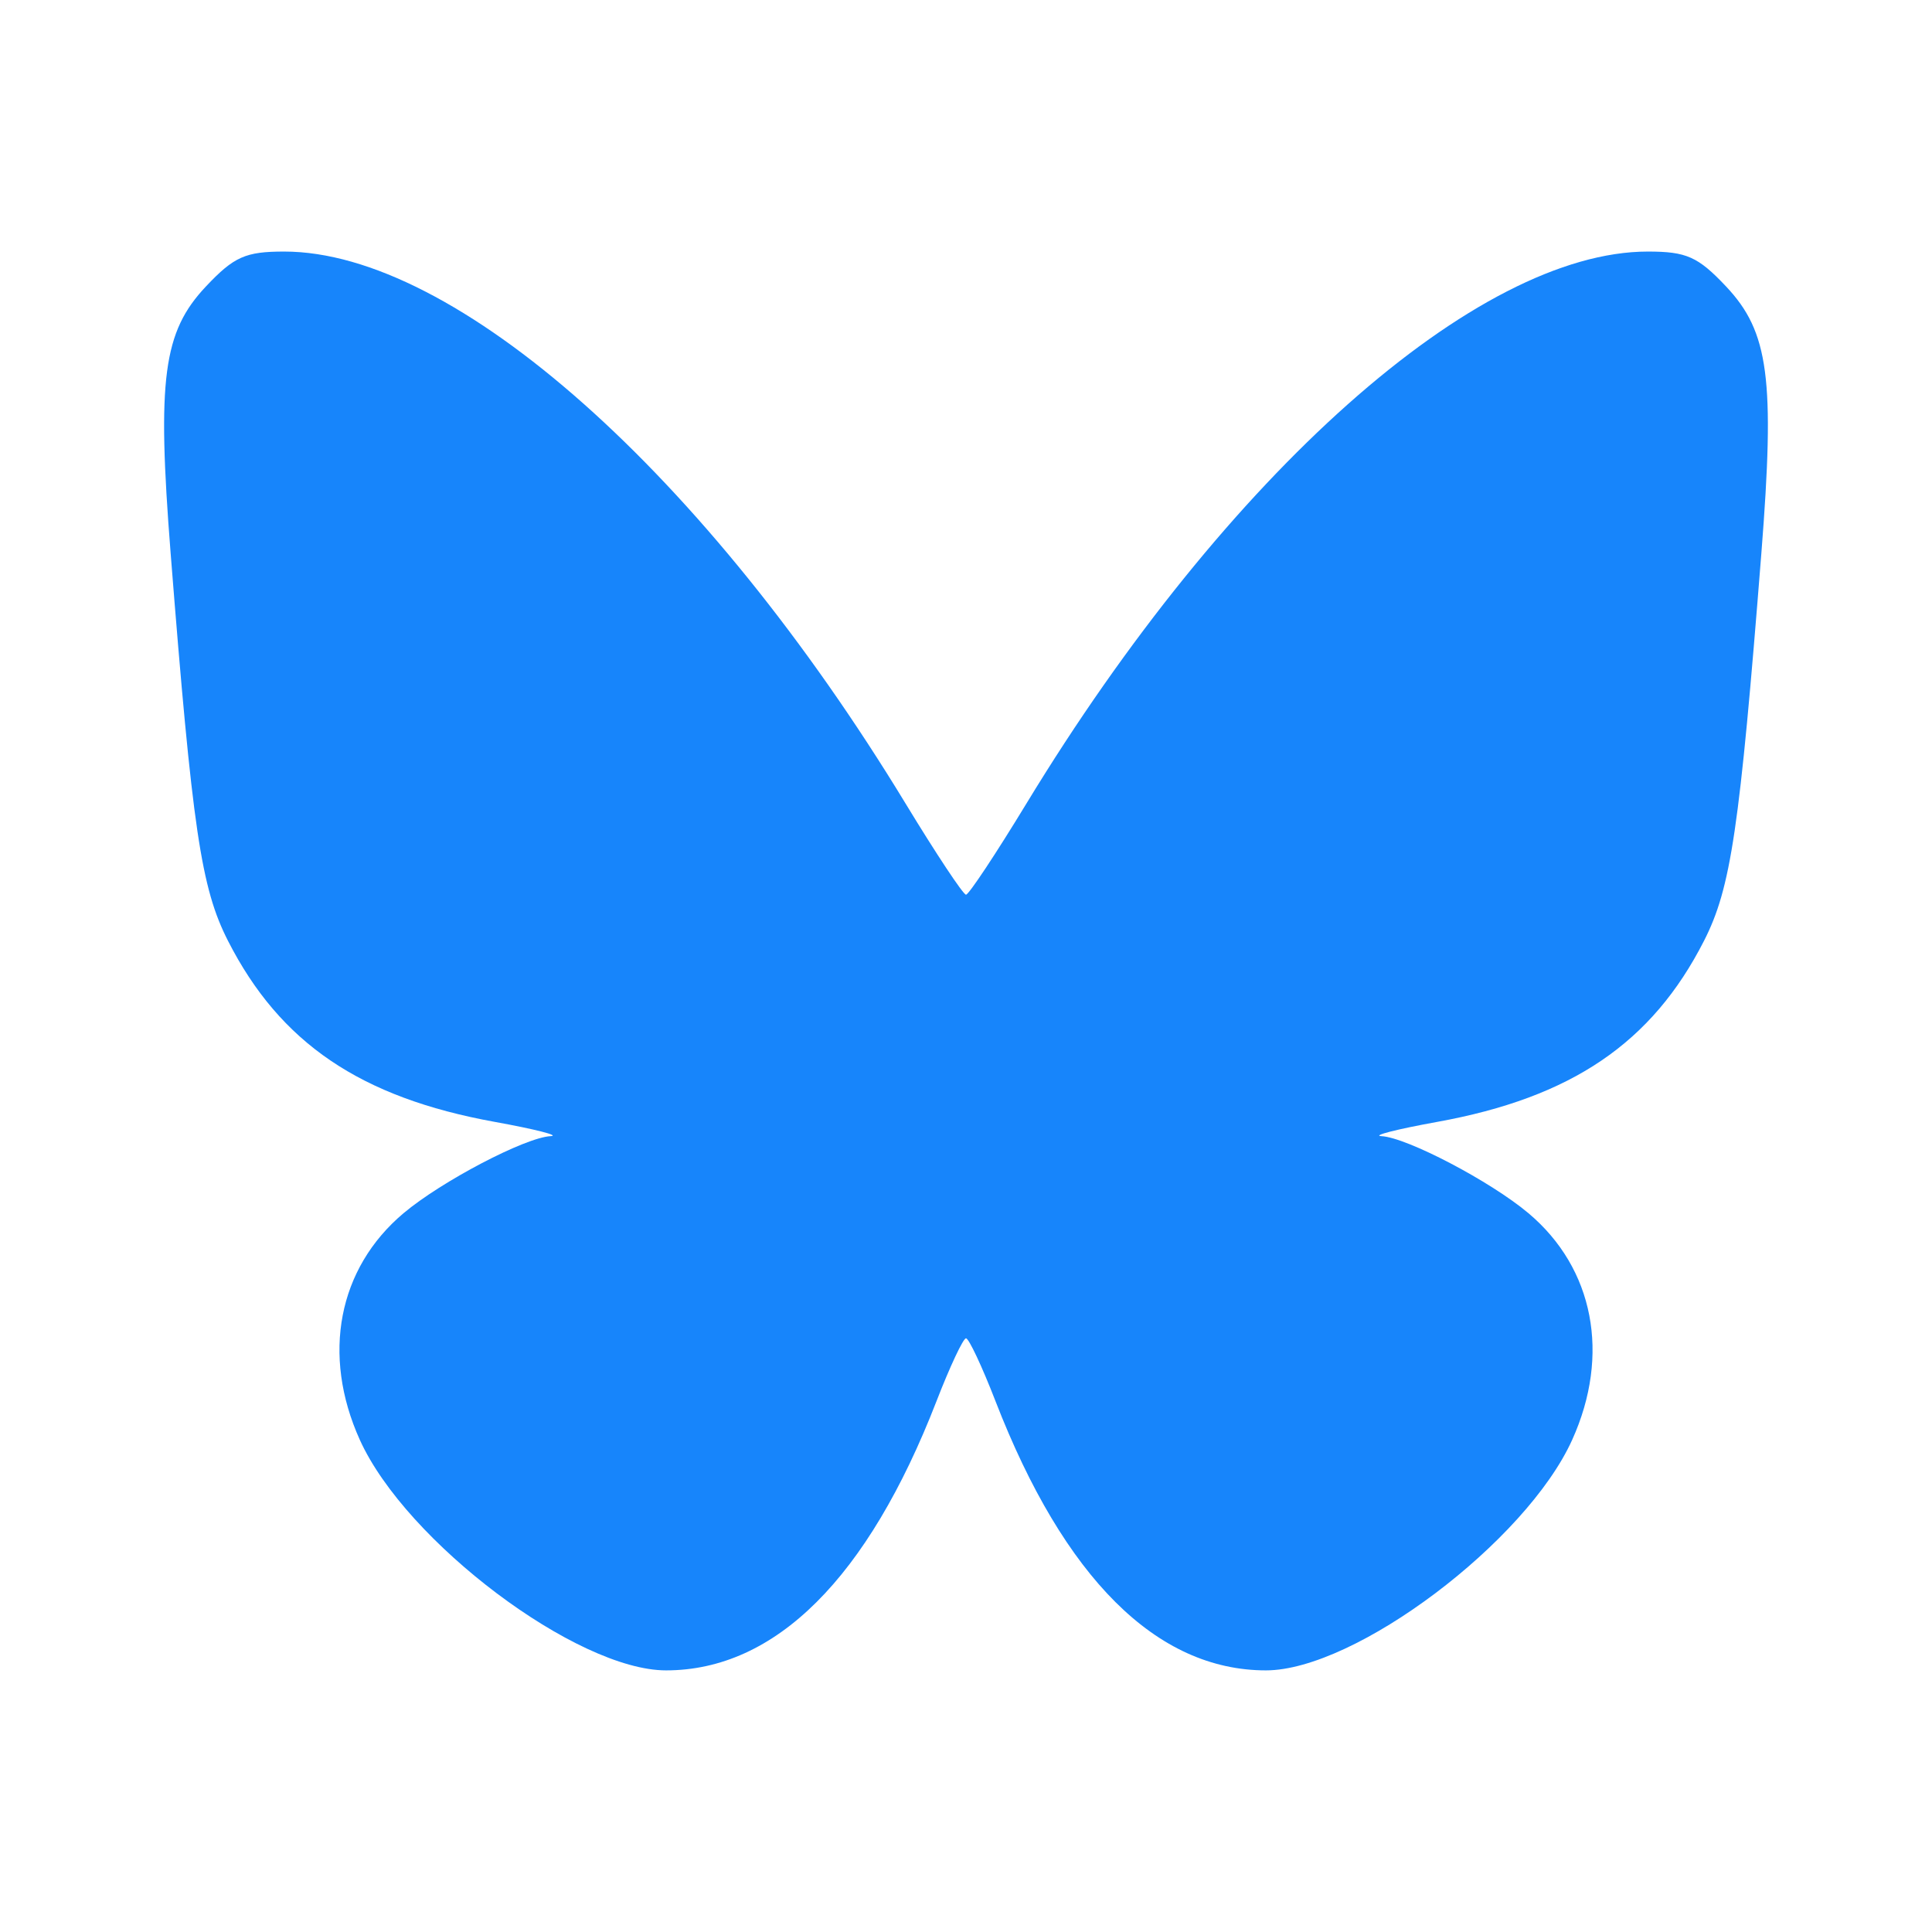 <svg xmlns="http://www.w3.org/2000/svg" width="192" height="192" viewBox="0 0 192 192" version="1.1"><path d="" stroke="none" fill="#080404" fill-rule="evenodd"/><path d="M 20.466 28.467 C 16.210 32.980, 15.592 37.651, 16.959 55 C 19.122 82.447, 19.980 88.246, 22.658 93.500 C 27.833 103.654, 35.821 109.073, 49.181 111.494 C 53.207 112.223, 55.698 112.860, 54.717 112.910 C 52.192 113.038, 43.869 117.398, 40.107 120.564 C 33.597 126.041, 31.938 134.641, 35.761 143.095 C 40.339 153.216, 57.323 166, 66.192 166 C 77.044 166, 86.247 156.839, 93.067 139.250 C 94.399 135.813, 95.719 133, 96 133 C 96.281 133, 97.601 135.813, 98.933 139.250 C 105.753 156.839, 114.956 166, 125.808 166 C 134.677 166, 151.661 153.216, 156.239 143.095 C 160.062 134.641, 158.403 126.041, 151.893 120.564 C 148.131 117.398, 139.808 113.038, 137.283 112.910 C 136.302 112.860, 138.793 112.223, 142.819 111.494 C 156.179 109.073, 164.167 103.654, 169.342 93.500 C 172.020 88.246, 172.878 82.447, 175.041 55 C 176.408 37.651, 175.790 32.980, 171.534 28.467 C 168.743 25.508, 167.604 25, 163.758 25 C 146.784 25, 121.920 47.089, 102 79.864 C 98.975 84.841, 96.275 88.913, 96 88.913 C 95.725 88.913, 93.025 84.841, 90 79.864 C 70.080 47.089, 45.216 25, 28.242 25 C 24.396 25, 23.257 25.508, 20.466 28.467" stroke="none" fill="#1785fb" fill-rule="evenodd"/></svg>